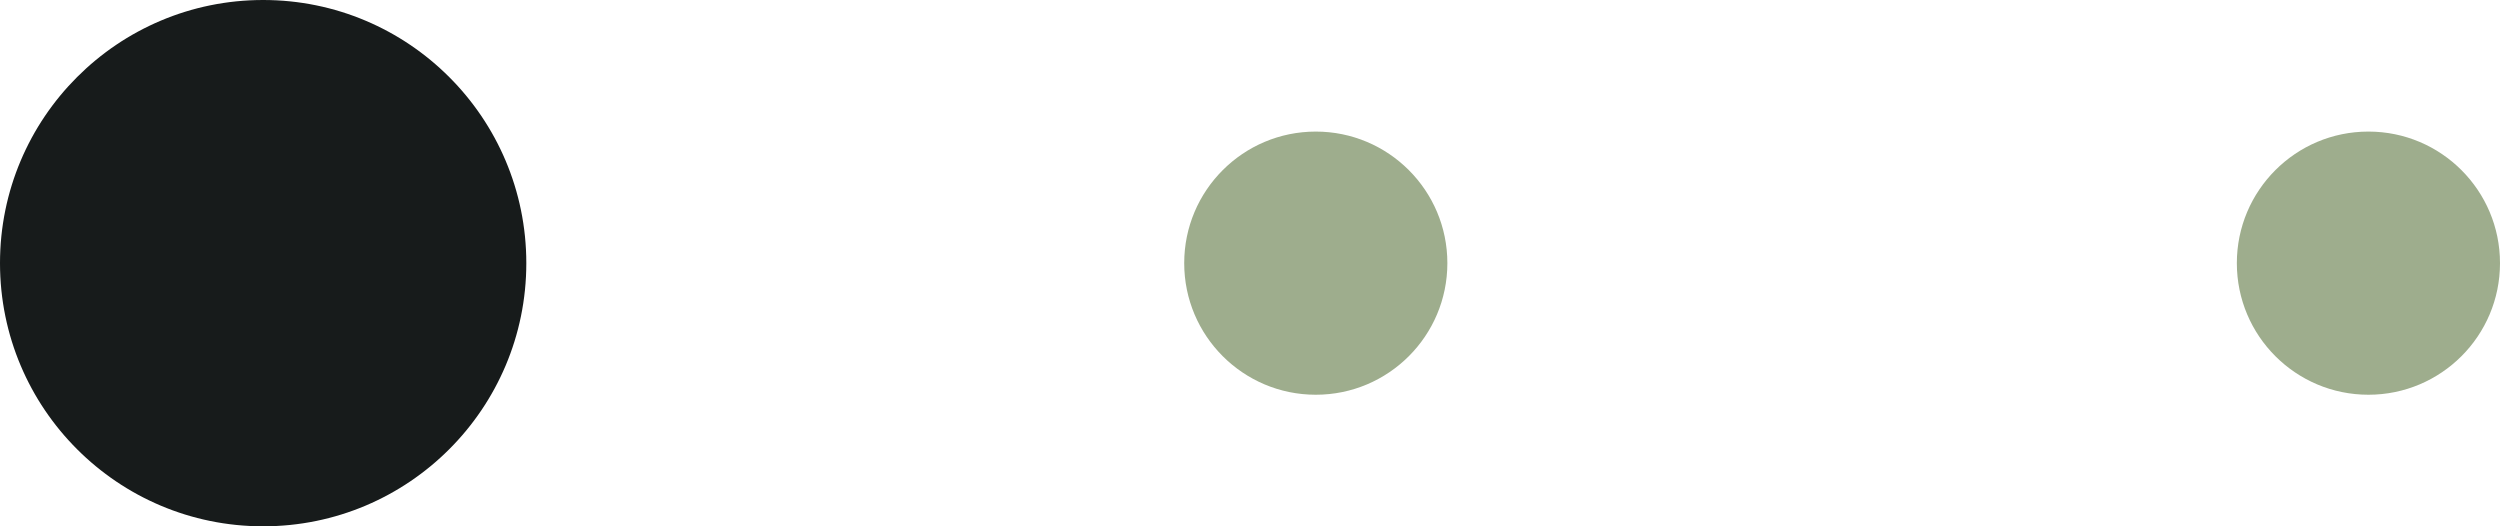 <svg width="76" height="16" viewBox="0 0 76 16" fill="none" xmlns="http://www.w3.org/2000/svg">
<g id="pin">
<path id="Oval" d="M8 16C12.418 16 16 12.418 16 8C16 3.582 12.418 0 8 0C3.582 0 0 3.582 0 8C0 12.418 3.582 16 8 16Z" fill="#171B1B"/>
<path id="Oval_2" d="M40 12C42.209 12 44 10.209 44 8C44 5.791 42.209 4 40 4C37.791 4 36 5.791 36 8C36 10.209 37.791 12 40 12Z" fill="#9EAD8D"/>
<path id="Oval_3" d="M72 12C74.209 12 76 10.209 76 8C76 5.791 74.209 4 72 4C69.791 4 68 5.791 68 8C68 10.209 69.791 12 72 12Z" fill="#9EAD8D"/>
</g>
</svg>
